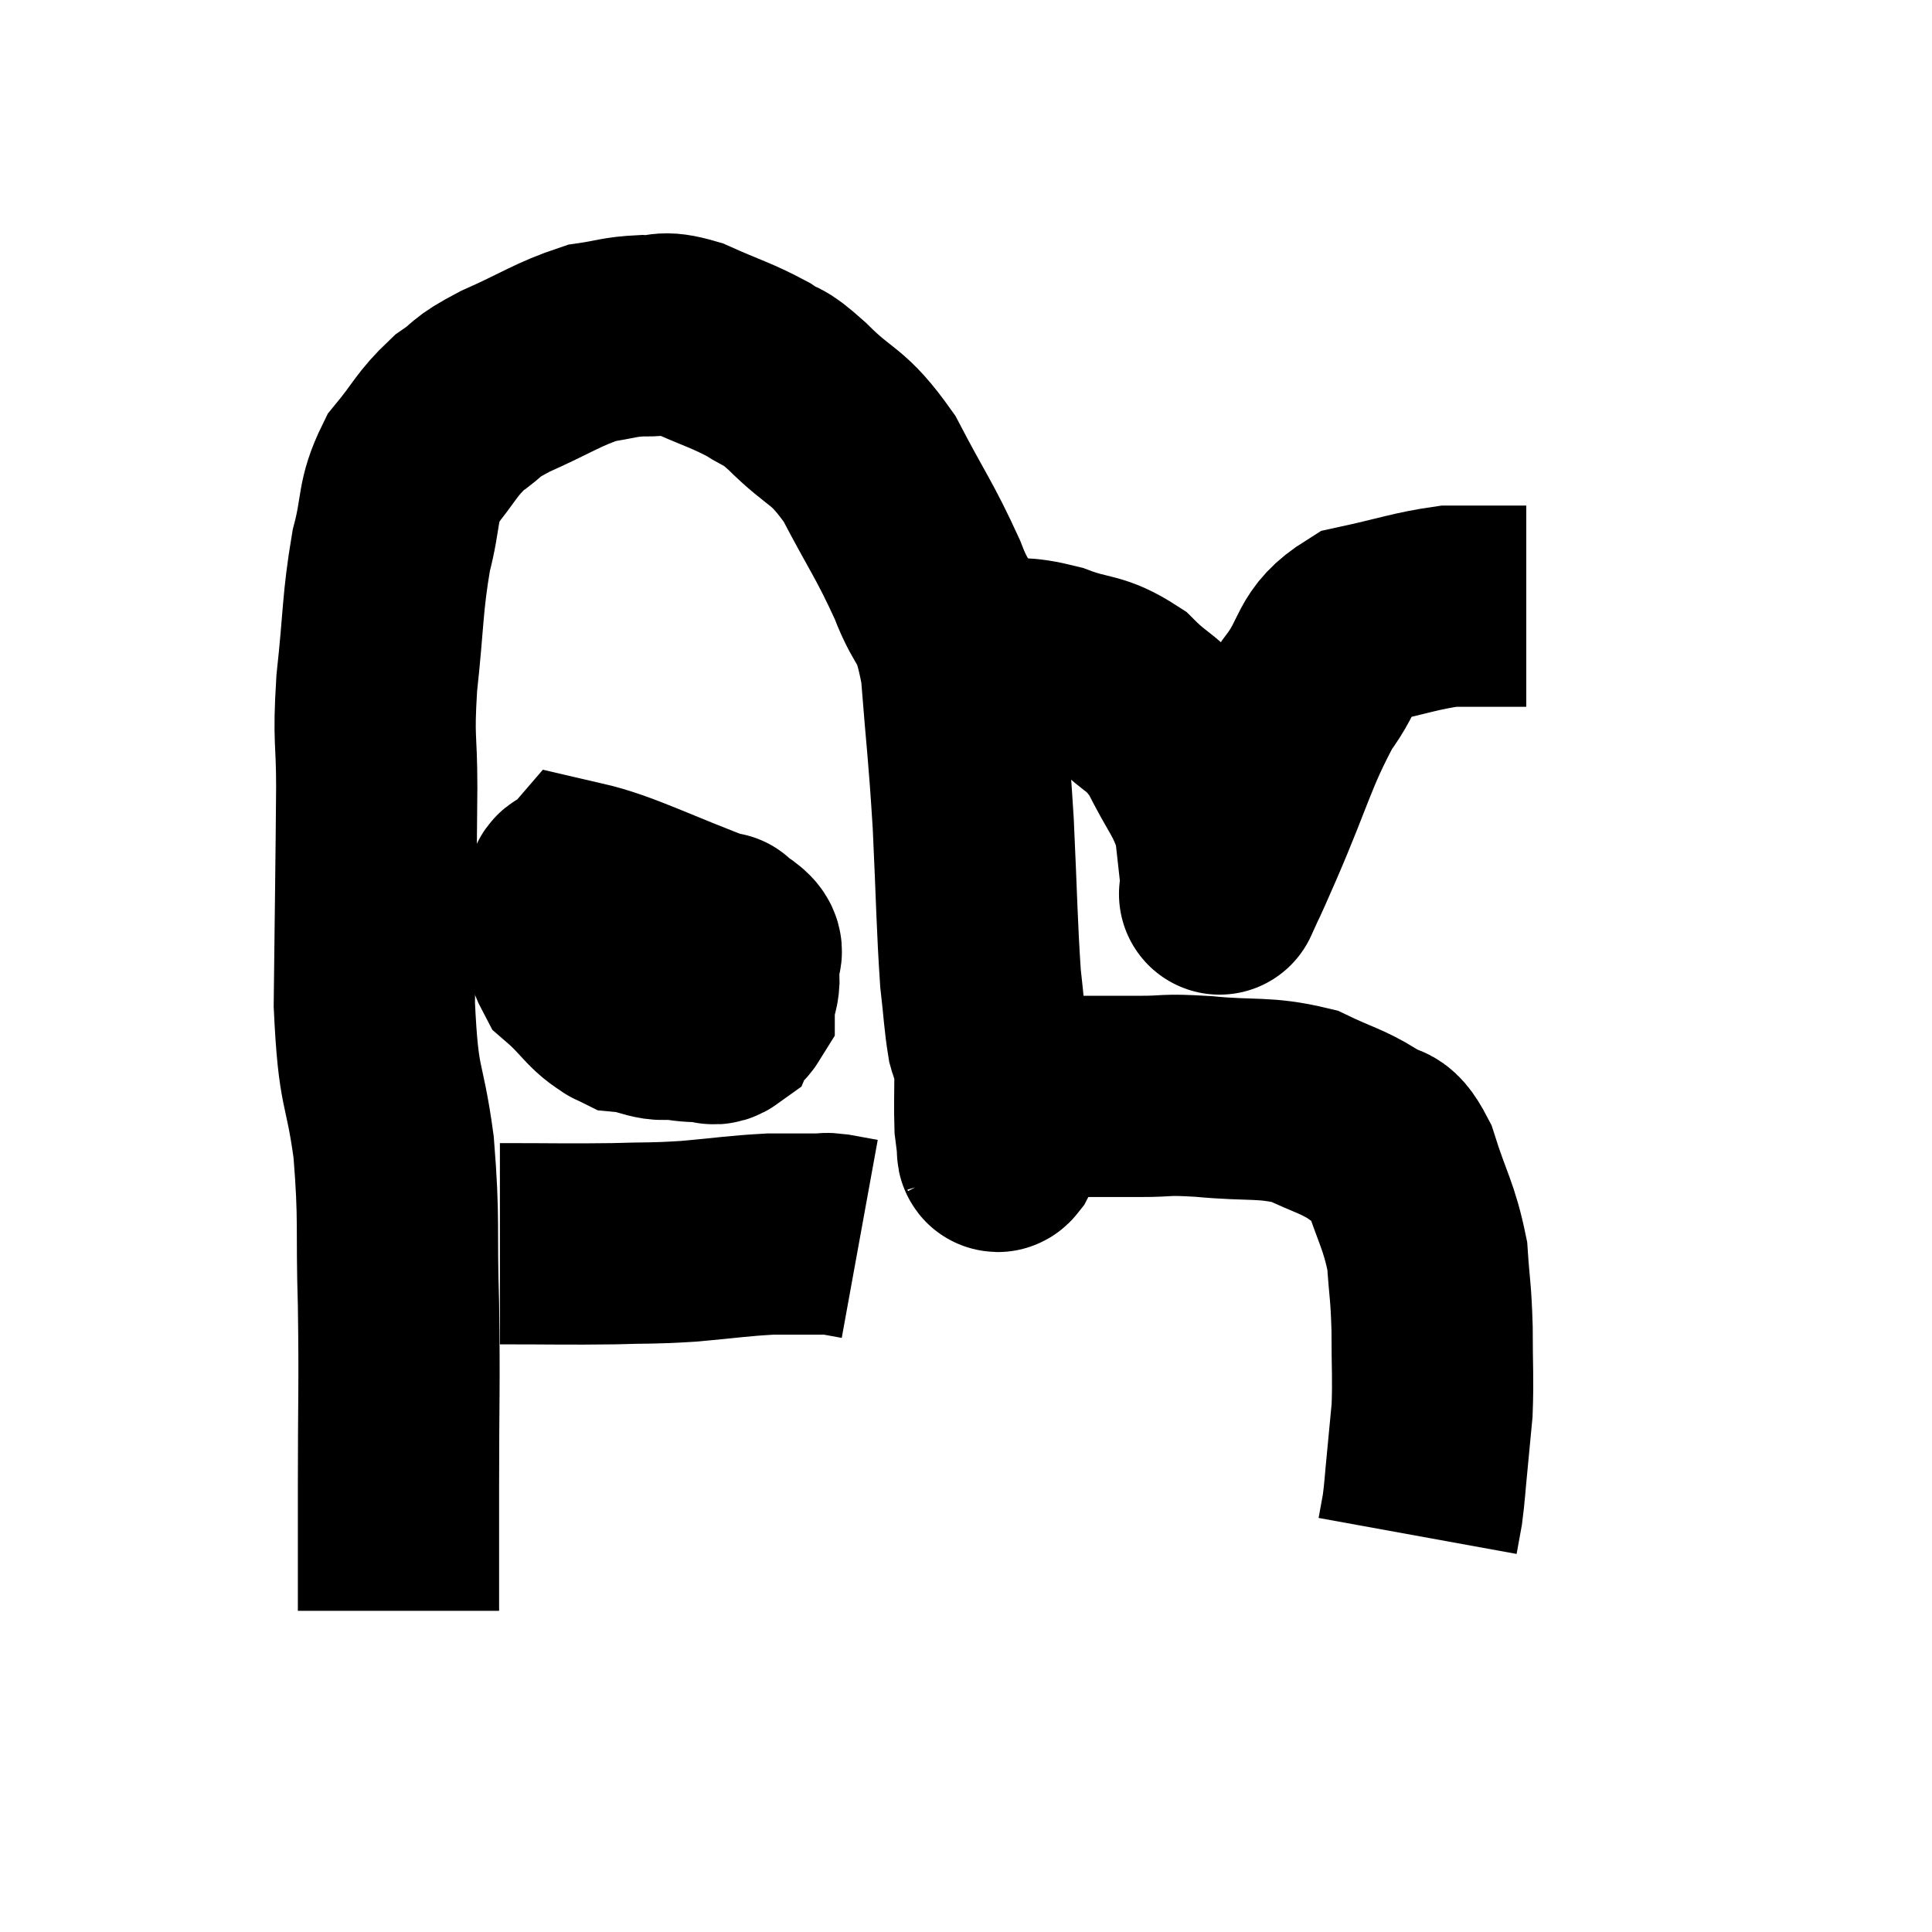 <svg width="48" height="48" viewBox="0 0 48 48" xmlns="http://www.w3.org/2000/svg"><path d="M 9.9 40.02 C 9.9 38.49, 9.9 38.865, 9.9 36.96 C 9.9 34.68, 9.93 34.515, 9.9 32.4 C 9.84 30.45, 9.93 30.36, 9.78 28.5 C 9.54 26.73, 9.405 27.195, 9.3 24.96 C 9.33 22.26, 9.345 21.555, 9.36 19.56 C 9.36 18.27, 9.27 18.45, 9.36 16.98 C 9.54 15.33, 9.495 15.015, 9.72 13.68 C 9.99 12.66, 9.84 12.495, 10.26 11.64 C 10.83 10.95, 10.83 10.8, 11.4 10.26 C 11.97 9.87, 11.715 9.915, 12.54 9.48 C 13.62 9, 13.845 8.805, 14.7 8.52 C 15.33 8.43, 15.36 8.37, 15.96 8.34 C 16.53 8.37, 16.38 8.19, 17.1 8.4 C 17.97 8.79, 18.165 8.82, 18.84 9.18 C 19.32 9.51, 19.11 9.225, 19.8 9.84 C 20.7 10.74, 20.79 10.5, 21.6 11.64 C 22.32 13.02, 22.47 13.155, 23.04 14.4 C 23.46 15.51, 23.595 15.105, 23.88 16.62 C 24.03 18.54, 24.06 18.54, 24.18 20.46 C 24.27 22.38, 24.27 22.95, 24.36 24.3 C 24.45 25.08, 24.45 25.305, 24.54 25.86 C 24.63 26.19, 24.675 25.995, 24.72 26.52 C 24.72 27.24, 24.705 27.48, 24.72 27.96 C 24.75 28.2, 24.765 28.32, 24.78 28.44 C 24.78 28.44, 24.765 28.41, 24.78 28.44 C 24.81 28.5, 24.735 28.695, 24.84 28.56 C 25.02 28.23, 24.795 28.23, 25.2 27.9 C 25.83 27.57, 25.68 27.405, 26.46 27.24 C 27.39 27.24, 27.465 27.24, 28.32 27.24 C 29.1 27.24, 28.86 27.18, 29.88 27.24 C 31.14 27.36, 31.395 27.24, 32.4 27.48 C 33.15 27.84, 33.315 27.84, 33.9 28.2 C 34.32 28.56, 34.35 28.17, 34.74 28.92 C 35.1 30.06, 35.25 30.18, 35.46 31.2 C 35.52 32.1, 35.55 32.04, 35.58 33 C 35.58 34.02, 35.61 34.215, 35.58 35.04 C 35.52 35.67, 35.52 35.685, 35.46 36.3 C 35.4 36.9, 35.4 37.035, 35.34 37.5 C 35.28 37.83, 35.25 37.995, 35.22 38.16 L 35.22 38.16" fill="none" stroke="black" stroke-width="5"></path><path d="M 23.94 16.32 C 24.24 16.32, 23.985 16.275, 24.54 16.32 C 25.35 16.41, 25.32 16.29, 26.16 16.5 C 27.03 16.83, 27.135 16.665, 27.9 17.16 C 28.56 17.82, 28.65 17.655, 29.22 18.48 C 29.7 19.47, 29.895 19.56, 30.18 20.46 C 30.27 21.27, 30.315 21.675, 30.36 22.08 C 30.36 22.08, 30.36 22.08, 30.36 22.08 C 30.36 22.08, 30.225 22.38, 30.36 22.08 C 30.63 21.48, 30.375 22.08, 30.9 20.88 C 31.68 19.08, 31.74 18.615, 32.46 17.28 C 33.12 16.41, 32.895 16.095, 33.78 15.54 C 34.89 15.3, 35.16 15.18, 36 15.06 C 36.57 15.06, 36.795 15.06, 37.14 15.06 C 37.26 15.06, 37.185 15.06, 37.38 15.06 L 37.92 15.06" fill="none" stroke="black" stroke-width="5"></path><path d="M 16.26 23.1 C 15.96 23.7, 15.81 23.805, 15.66 24.3 C 15.66 24.69, 15.21 24.81, 15.66 25.08 C 16.56 25.23, 16.815 25.395, 17.46 25.38 C 17.85 25.2, 18.045 25.335, 18.24 25.02 C 18.24 24.57, 18.315 24.57, 18.24 24.12 C 18.09 23.67, 18.9 23.775, 17.94 23.22 C 16.17 22.56, 15.375 22.125, 14.4 21.9 C 14.22 22.11, 14.085 21.795, 14.04 22.32 C 14.13 23.16, 13.845 23.295, 14.22 24 C 14.88 24.57, 14.895 24.825, 15.54 25.14 C 16.17 25.2, 16.305 25.44, 16.8 25.26 C 17.16 24.84, 17.34 24.87, 17.52 24.42 C 17.52 23.94, 17.55 23.715, 17.52 23.46 C 17.46 23.43, 17.475 23.205, 17.4 23.4 C 17.31 23.82, 17.25 23.835, 17.22 24.24 C 17.25 24.63, 17.115 24.735, 17.28 25.02 C 17.58 25.2, 17.61 25.575, 17.88 25.38 C 18.12 24.81, 18.375 24.78, 18.36 24.24 C 18.09 23.73, 17.955 23.475, 17.82 23.22 C 17.82 23.22, 18.075 23.115, 17.82 23.22 C 17.31 23.43, 17.34 23.265, 16.8 23.64 C 16.23 24.18, 15.975 24.375, 15.66 24.72 C 15.6 24.87, 15.585 24.93, 15.54 25.02 C 15.51 25.05, 15.54 25.11, 15.48 25.08 C 15.39 24.99, 15.36 25.17, 15.3 24.9 C 15.27 24.45, 15.15 24.45, 15.24 24 C 15.45 23.55, 15.555 23.325, 15.66 23.1 C 15.66 23.1, 15.66 23.1, 15.66 23.1 C 15.66 23.1, 15.66 23.1, 15.66 23.1 L 15.66 23.1" fill="none" stroke="black" stroke-width="5"></path><path d="M 12.42 30.9 C 13.83 30.9, 14.07 30.915, 15.24 30.9 C 16.17 30.87, 16.125 30.9, 17.1 30.84 C 18.12 30.75, 18.315 30.705, 19.14 30.66 C 19.77 30.66, 20.01 30.66, 20.4 30.66 C 20.55 30.66, 20.46 30.63, 20.7 30.66 L 21.36 30.78" fill="none" stroke="black" stroke-width="5"></path></svg>